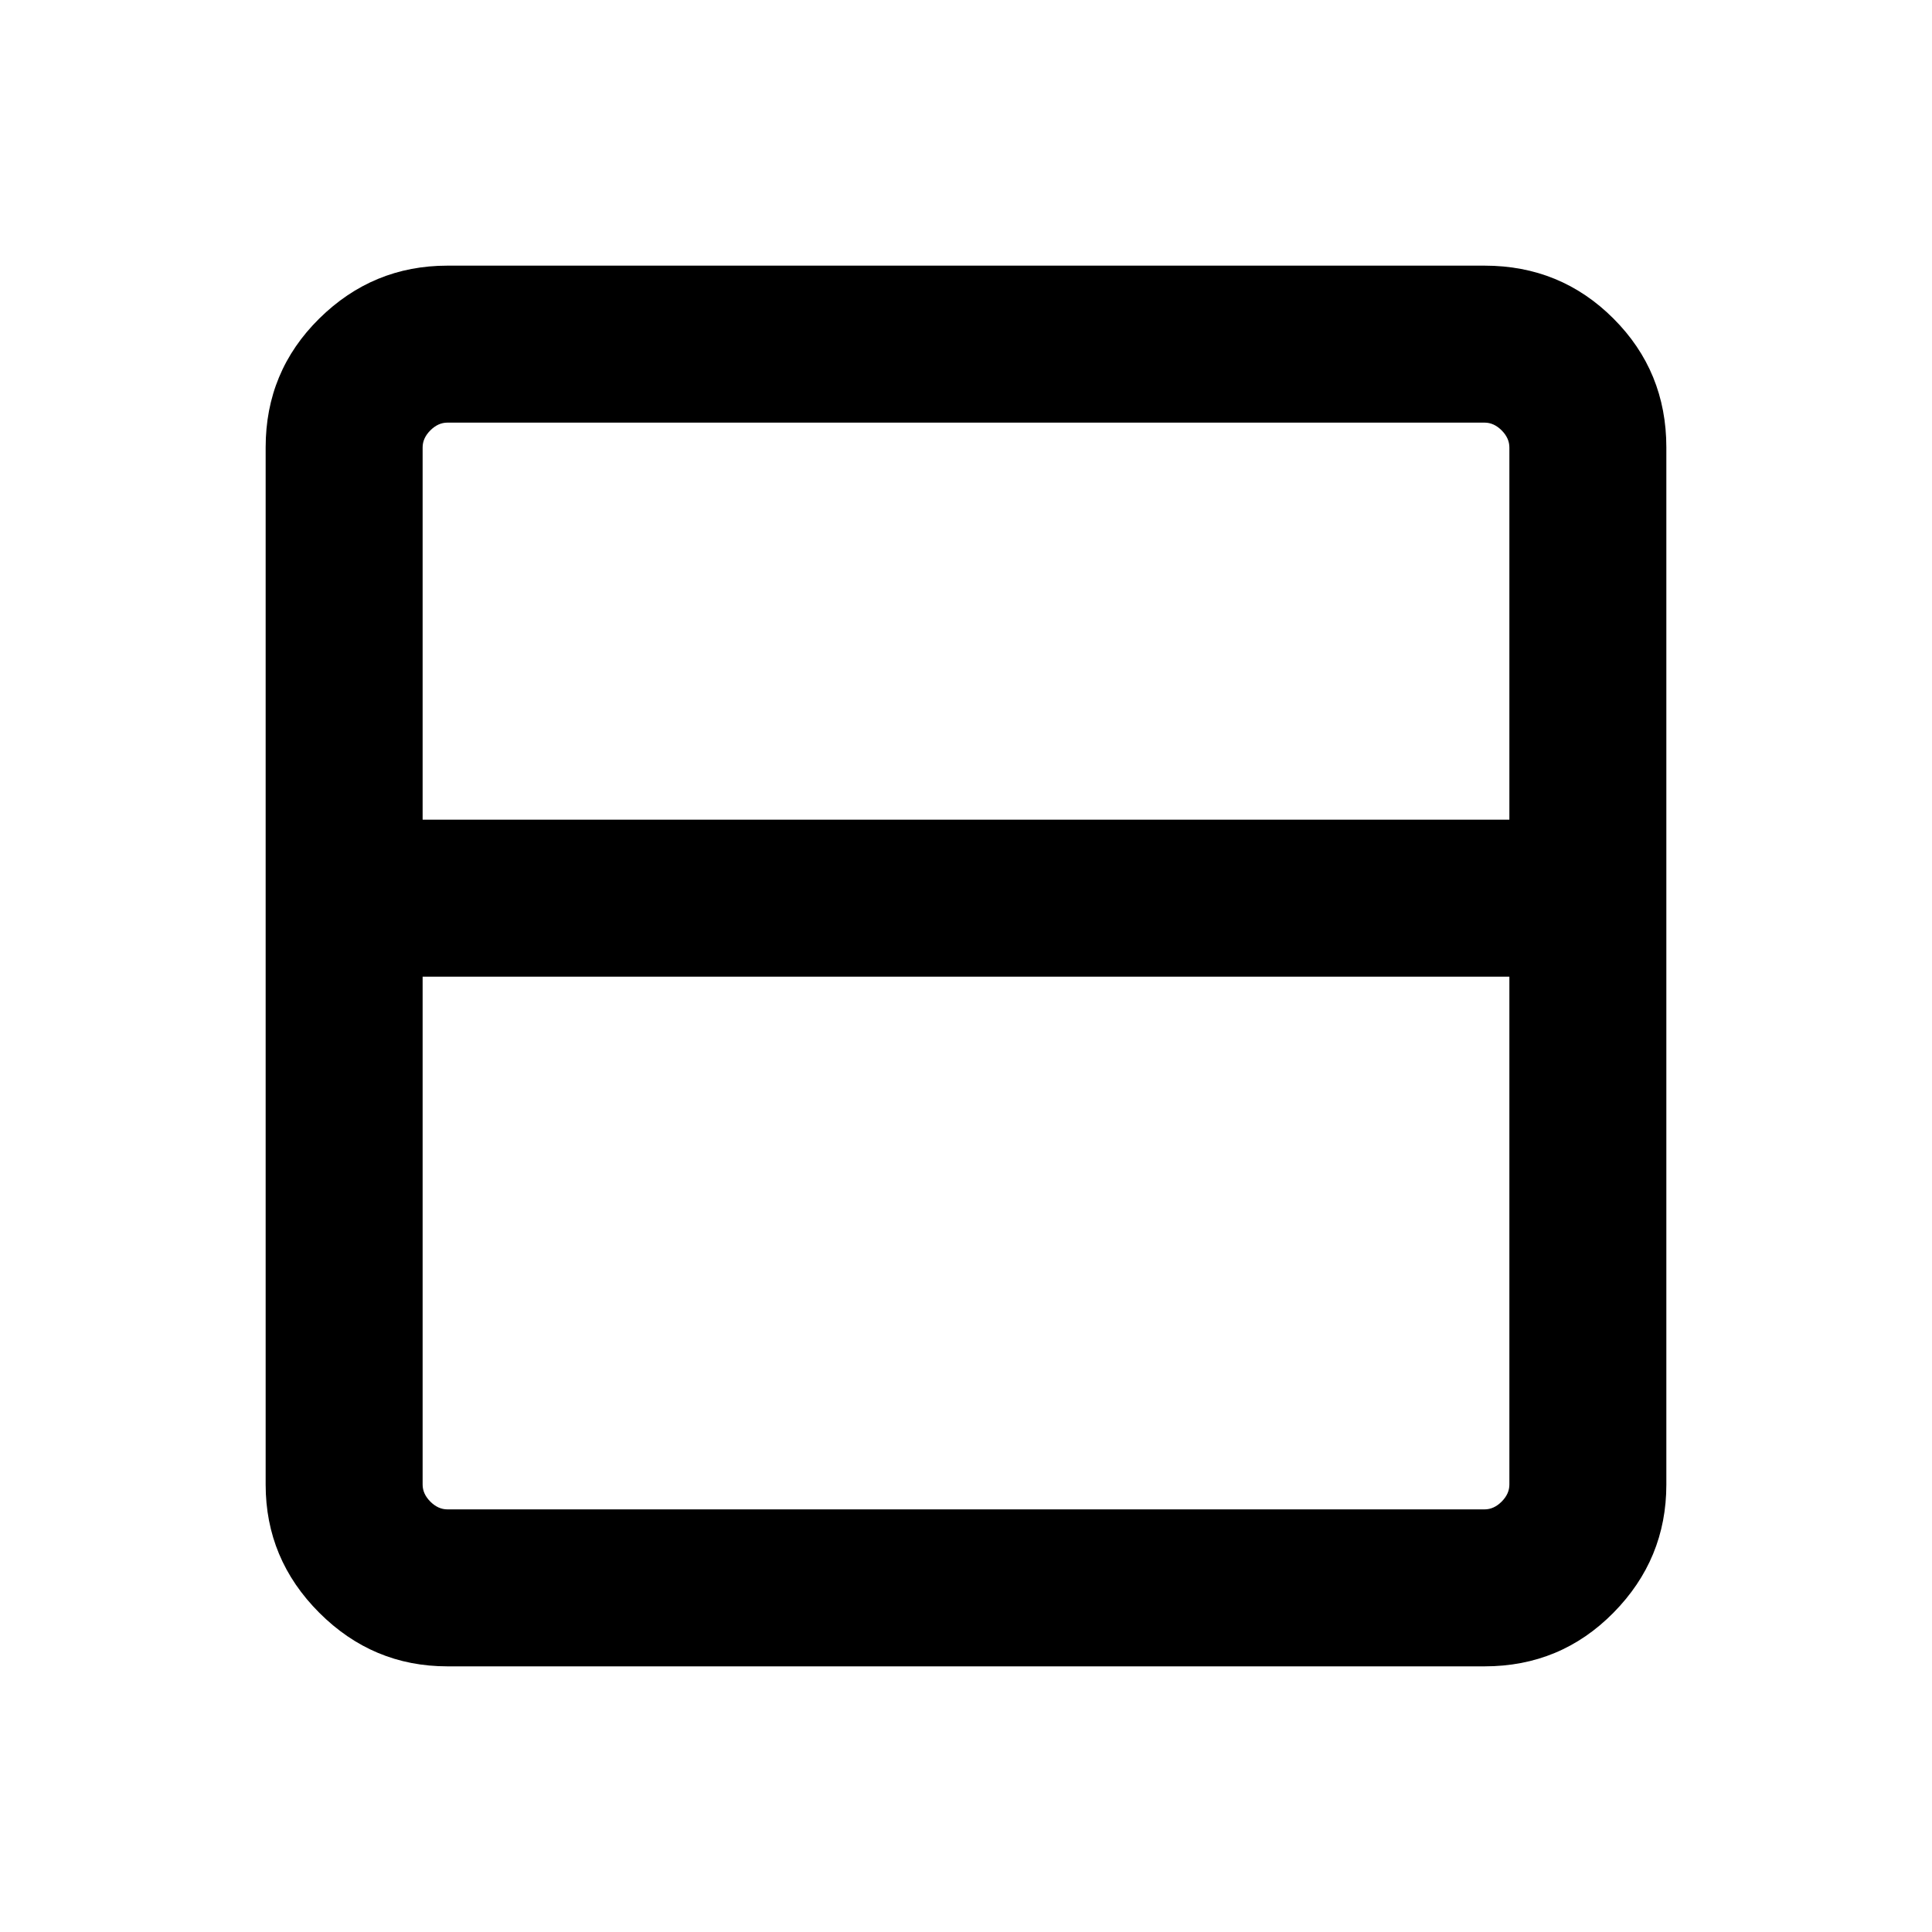 <svg xmlns="http://www.w3.org/2000/svg" height="20" viewBox="0 -960 960 960" width="20"><path d="M222.309-132.001q-37.033 0-63.67-26.638-26.638-26.637-26.638-63.67v-515.382q0-37.733 26.638-64.02 26.637-26.288 63.67-26.288h515.382q37.733 0 64.02 26.288 26.288 26.287 26.288 64.02v515.382q0 37.033-26.288 63.67-26.287 26.638-64.02 26.638H222.309ZM210-552.691h540v-185q0-4.616-3.846-8.463-3.847-3.846-8.463-3.846H222.309q-4.616 0-8.463 3.846-3.846 3.847-3.846 8.463v185Zm0 77.998v252.384q0 4.616 3.846 8.463 3.847 3.846 8.463 3.846h515.382q4.616 0 8.463-3.846 3.846-3.847 3.846-8.463v-252.384H210Zm0 12V-210-462.693Z"/></svg>